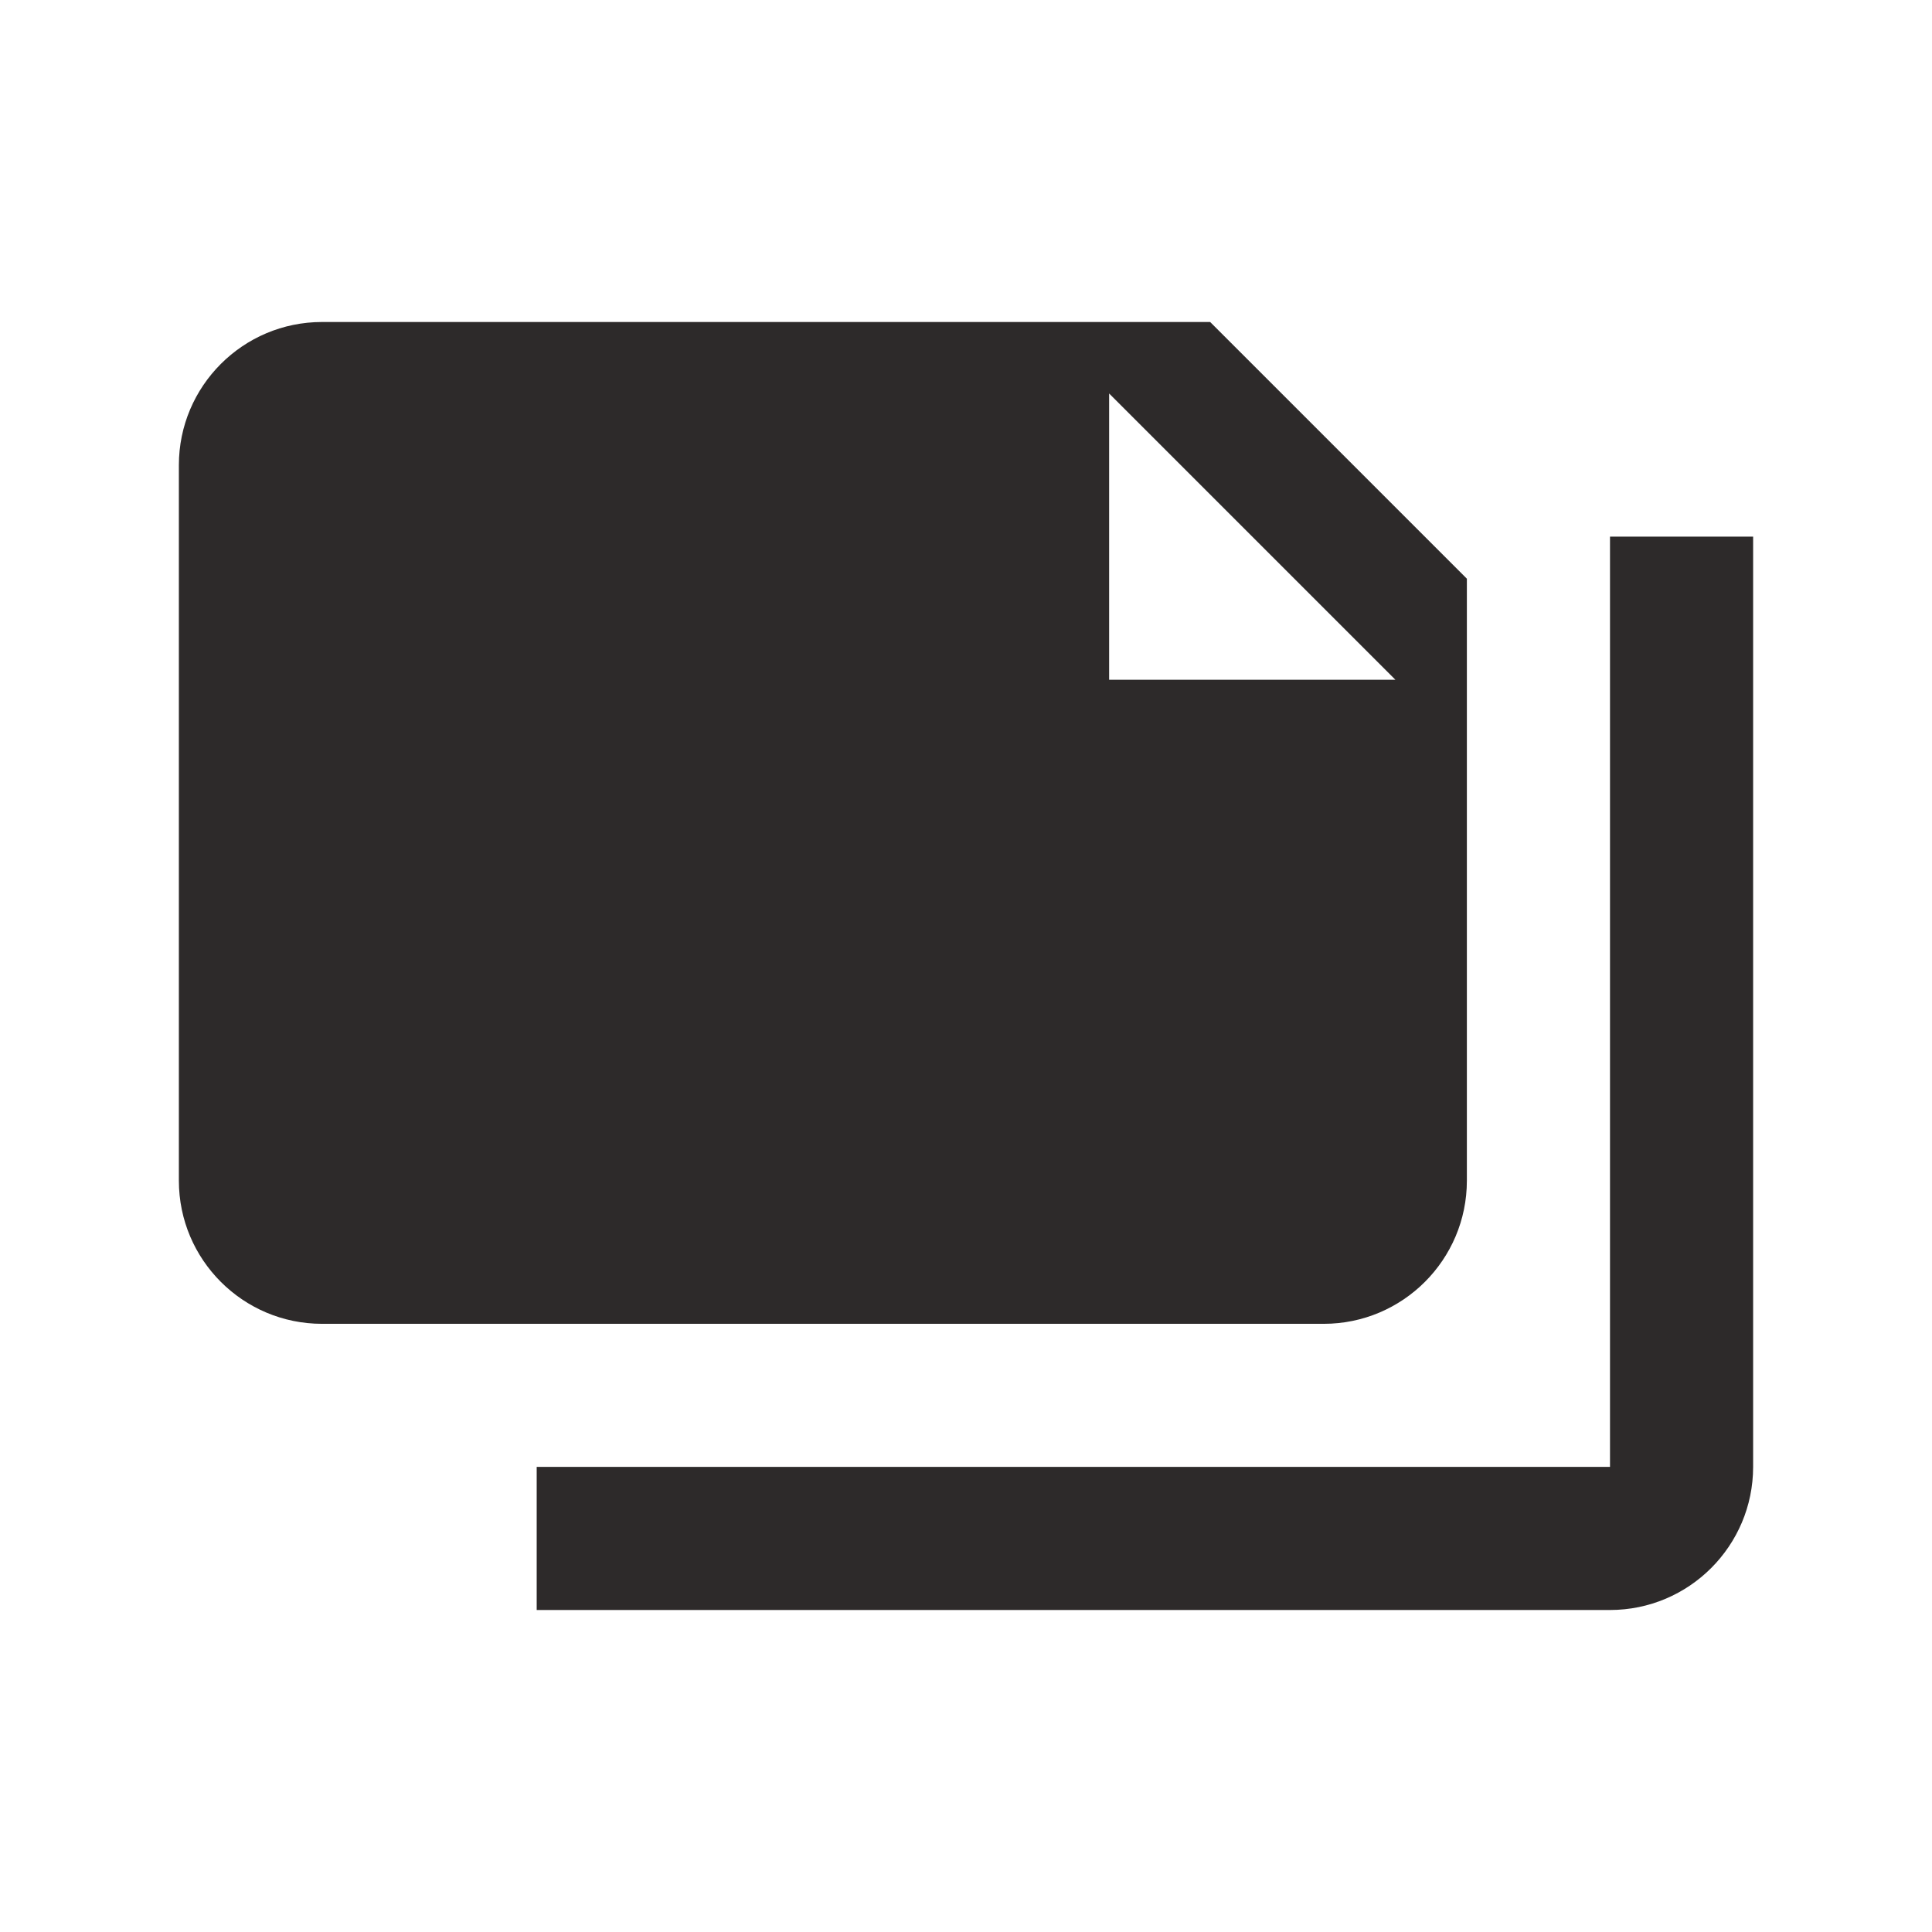 <!-- Generated by IcoMoon.io -->
<svg version="1.1" xmlns="http://www.w3.org/2000/svg" width="24" height="24" viewBox="0 0 24 24">
<title>files-landscape</title>
<path fill="#2d2a2a" d="M15.033 4h-11.033c-0.981 0-1.778 0.797-1.778 1.778v8.889c0 0.981 0.797 1.778 1.778 1.778h12.444c0.981 0 1.778-0.797 1.778-1.778v-7.478l-3.189-3.189zM13.778 8.444v-3.556l3.556 3.556h-3.556z"></path>
<path fill="#2d2a2a" d="M20 18.222h-13.333v1.778h13.333c0.981 0 1.778-0.797 1.778-1.778v-11.556h-1.778v11.556z"></path>
</svg>
